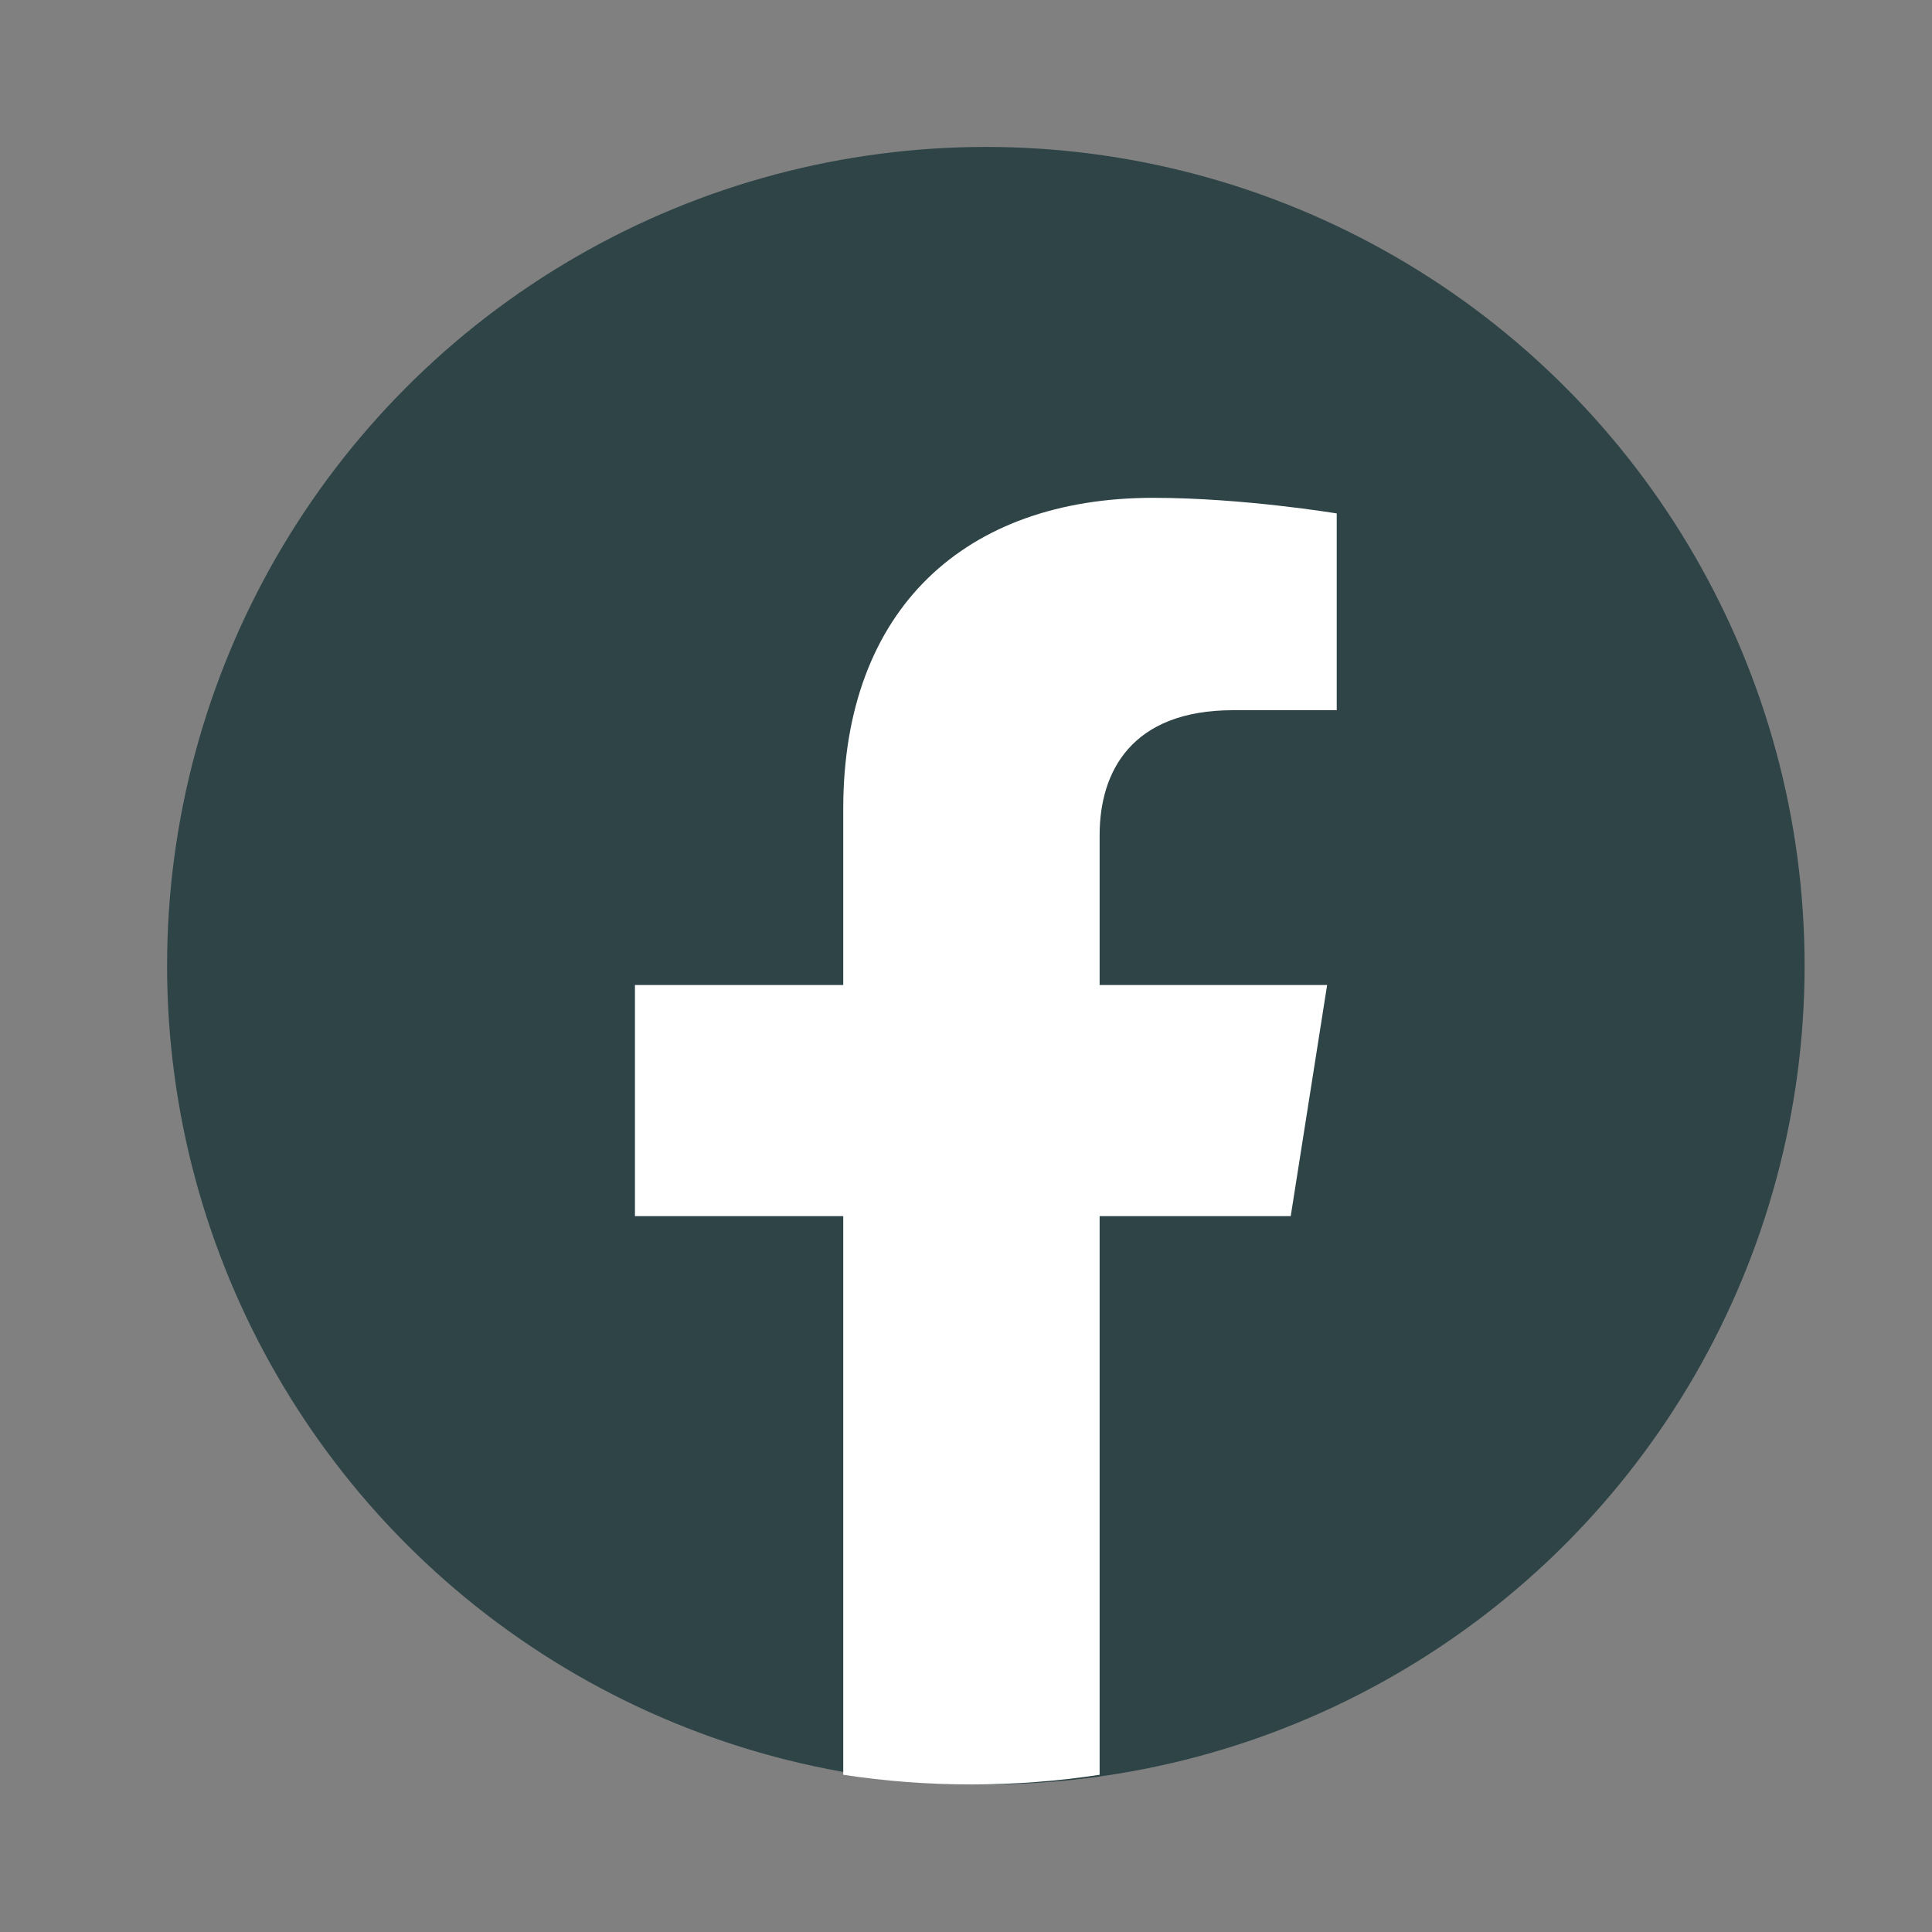 <svg width="37" height="37" viewBox="0 0 37 37" fill="none" xmlns="http://www.w3.org/2000/svg">
<rect x="0" y="0" width="37" height="37" fill="#808080" stroke="none"/>
<circle cx="18.88" cy="18.494" r="15.68" fill="#0C2B2F" fill-opacity="0.7"/>
<path d="M24.719 23.29L25.416 18.864H21.059V15.993C21.059 14.782 21.666 13.601 23.618 13.601H25.6V9.833C25.6 9.833 23.802 9.534 22.084 9.534C18.493 9.534 16.149 11.654 16.149 15.491V18.864H12.16V23.29H16.149V33.989C16.95 34.111 17.769 34.174 18.604 34.174C19.439 34.174 20.258 34.111 21.059 33.989V23.29H24.719Z" fill="white"/>
</svg>
